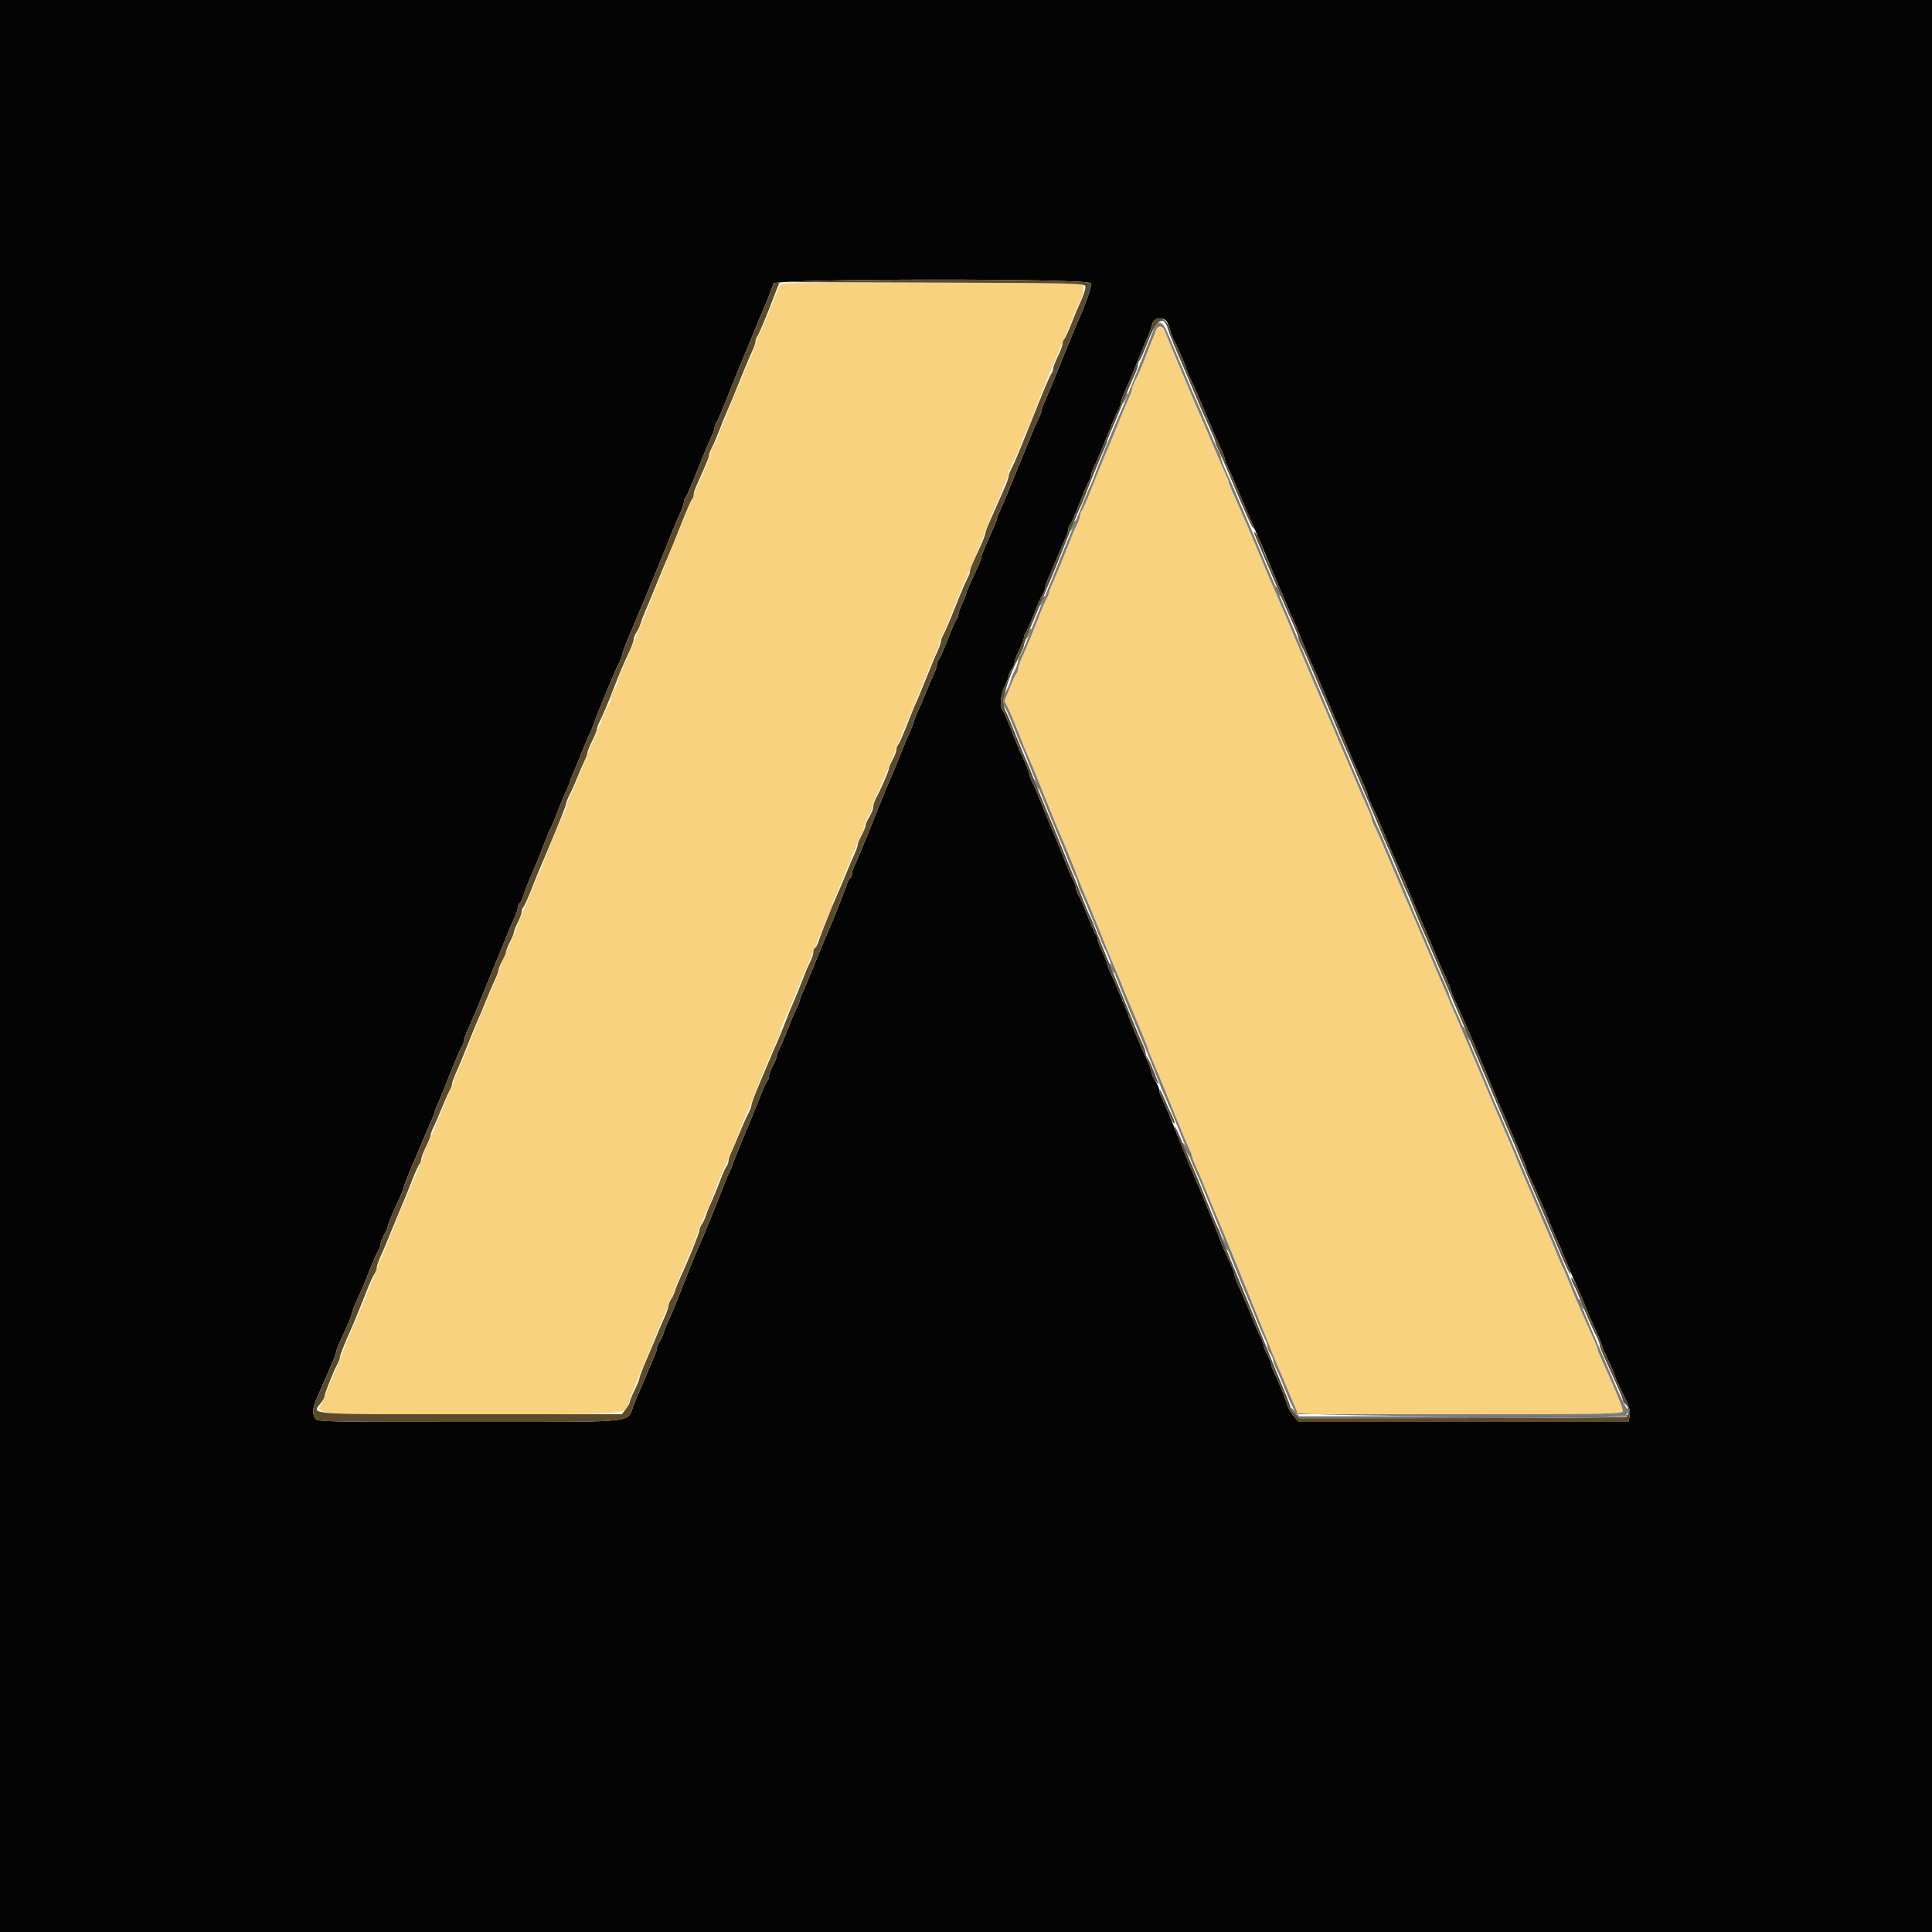 <svg id="svg" version="1.1" xmlns="http://www.w3.org/2000/svg" xmlns:xlink="http://www.w3.org/1999/xlink" width="400" height="400" viewBox="0, 0, 400,400"><g id="svgg"><path id="path0" d="M161.796 58.710 C 161.574 58.870,160.976 60.080,160.466 61.400 C 158.765 65.806,157.935 67.788,157.164 69.279 C 156.744 70.093,156.400 70.981,156.400 71.253 C 156.400 71.525,156.069 72.479,155.664 73.374 C 155.260 74.268,154.555 75.900,154.098 77.000 C 153.641 78.100,152.552 80.710,151.678 82.800 C 150.804 84.890,149.601 87.860,149.004 89.400 C 148.407 90.940,147.757 92.371,147.559 92.580 C 147.362 92.789,147.200 93.216,147.200 93.530 C 147.200 94.049,145.974 97.172,144.581 100.200 C 144.107 101.230,139.973 111.305,137.563 117.300 C 137.144 118.345,136.456 120.055,136.037 121.100 C 132.637 129.560,129.451 137.274,128.792 138.644 C 128.356 139.548,128.000 140.494,128.000 140.745 C 128.000 140.997,127.640 141.875,127.200 142.696 C 126.760 143.516,126.400 144.470,126.400 144.814 C 126.400 145.158,126.238 145.611,126.041 145.820 C 125.843 146.029,125.193 147.460,124.595 149.000 C 123.998 150.540,123.191 152.520,122.802 153.400 C 122.414 154.280,121.735 155.900,121.295 157.000 C 119.537 161.387,118.670 163.473,117.952 165.044 C 117.538 165.948,117.200 166.910,117.200 167.182 C 117.200 167.454,116.932 168.154,116.604 168.738 C 116.010 169.797,113.618 175.567,112.517 178.597 C 112.198 179.475,111.808 180.375,111.650 180.597 C 111.493 180.819,110.958 182.080,110.462 183.400 C 109.967 184.720,109.236 186.520,108.839 187.400 C 108.442 188.280,107.708 190.080,107.207 191.400 C 106.295 193.803,105.651 195.338,104.054 198.911 C 103.584 199.962,103.200 201.022,103.200 201.267 C 103.200 201.512,102.856 202.452,102.434 203.356 C 101.298 205.797,98.734 211.967,96.600 217.400 C 95.563 220.040,94.554 222.371,94.357 222.580 C 94.161 222.789,93.999 223.239,93.998 223.580 C 93.996 223.921,93.722 224.724,93.387 225.365 C 93.053 226.006,91.957 228.616,90.951 231.165 C 89.944 233.714,88.779 236.481,88.361 237.312 C 87.942 238.144,87.600 239.017,87.600 239.252 C 87.600 239.487,87.346 240.246,87.035 240.940 C 86.724 241.633,85.986 243.370,85.394 244.800 C 84.803 246.230,83.997 248.120,83.604 249.000 C 83.210 249.880,82.037 252.760,80.996 255.400 C 79.956 258.040,78.995 260.380,78.861 260.600 C 78.728 260.820,78.323 261.810,77.962 262.800 C 77.164 264.991,73.410 274.138,72.627 275.800 C 72.317 276.460,71.588 278.260,71.008 279.800 C 70.428 281.340,69.712 283.140,69.418 283.800 C 69.123 284.460,68.485 285.990,68.000 287.200 C 67.515 288.410,66.846 289.970,66.514 290.666 C 65.455 292.888,64.178 292.800,97.424 292.800 C 132.155 292.800,129.419 293.039,130.341 289.926 C 130.557 289.197,131.578 286.620,132.609 284.200 C 134.523 279.713,135.672 276.898,136.609 274.400 C 136.898 273.630,137.418 272.460,137.765 271.800 C 138.112 271.140,138.396 270.296,138.398 269.924 C 138.399 269.552,138.567 269.144,138.771 269.018 C 138.975 268.892,139.348 268.116,139.601 267.294 C 139.854 266.472,140.309 265.260,140.613 264.600 C 141.958 261.680,144.400 255.765,144.400 255.426 C 144.400 255.220,144.730 254.321,145.133 253.426 C 146.616 250.133,147.133 248.902,148.173 246.181 C 148.757 244.652,149.484 242.860,149.788 242.200 C 150.614 240.402,152.207 236.546,153.412 233.428 C 154.001 231.904,154.643 230.374,154.838 230.028 C 155.034 229.683,155.445 228.680,155.751 227.800 C 156.619 225.309,160.351 216.321,161.009 215.138 C 161.334 214.554,161.600 213.846,161.600 213.565 C 161.600 213.283,161.931 212.321,162.336 211.426 C 163.040 209.870,163.364 209.098,165.791 203.200 C 166.379 201.770,167.099 200.060,167.389 199.400 C 167.680 198.740,168.278 197.300,168.719 196.200 C 170.648 191.389,171.667 188.953,172.020 188.305 C 172.229 187.923,172.401 187.383,172.402 187.105 C 172.404 186.827,172.687 186.060,173.032 185.400 C 173.376 184.740,174.653 181.680,175.868 178.600 C 177.083 175.520,178.240 172.829,178.438 172.620 C 178.637 172.411,178.806 171.961,178.813 171.620 C 178.819 171.279,179.268 170.100,179.809 169.000 C 180.350 167.900,180.794 166.790,180.796 166.532 C 180.798 166.275,181.057 165.555,181.371 164.932 C 181.686 164.310,182.421 162.630,183.006 161.200 C 183.591 159.770,184.324 158.033,184.635 157.340 C 184.946 156.646,185.200 155.961,185.200 155.818 C 185.200 155.674,185.540 154.801,185.955 153.878 C 186.370 152.955,187.104 151.210,187.585 150.000 C 188.067 148.790,188.710 147.260,189.016 146.600 C 189.321 145.940,190.390 143.330,191.392 140.800 C 192.394 138.270,193.480 135.722,193.807 135.138 C 194.133 134.554,194.400 133.827,194.400 133.523 C 194.400 133.218,194.720 132.341,195.112 131.572 C 195.504 130.804,196.157 129.281,196.563 128.188 C 197.358 126.048,199.306 121.350,200.206 119.400 C 200.511 118.740,201.330 116.760,202.026 115.000 C 202.722 113.240,203.650 110.900,204.088 109.800 C 204.526 108.700,205.120 107.170,205.409 106.400 C 205.698 105.630,206.218 104.460,206.565 103.800 C 206.912 103.140,207.196 102.413,207.198 102.185 C 207.199 101.956,207.560 101.063,208.000 100.200 C 208.440 99.337,208.800 98.382,208.800 98.077 C 208.800 97.773,209.056 97.046,209.369 96.462 C 210.317 94.692,211.600 91.771,211.602 91.374 C 211.604 91.168,211.888 90.460,212.235 89.800 C 212.582 89.140,213.097 87.970,213.382 87.200 C 214.414 84.401,218.054 75.359,218.776 73.800 C 219.184 72.920,219.878 71.300,220.319 70.200 C 222.096 65.768,223.292 62.939,223.871 61.794 C 224.206 61.131,224.417 60.141,224.340 59.594 L 224.200 58.600 193.200 58.510 C 176.150 58.461,162.018 58.551,161.796 58.710 M239.358 68.300 C 239.239 68.685,238.905 69.548,238.616 70.219 C 238.327 70.889,237.615 72.689,237.033 74.219 C 236.452 75.748,235.621 77.666,235.188 78.479 C 234.755 79.293,234.400 80.173,234.400 80.435 C 234.400 80.698,234.062 81.652,233.648 82.556 C 233.234 83.460,232.535 85.100,232.095 86.200 C 230.488 90.211,229.489 92.634,228.796 94.200 C 228.407 95.080,227.239 97.960,226.201 100.600 C 225.163 103.240,224.154 105.571,223.957 105.780 C 223.761 105.989,223.599 106.439,223.598 106.780 C 223.596 107.121,223.312 107.940,222.965 108.600 C 222.618 109.260,222.103 110.430,221.819 111.200 C 221.090 113.176,218.479 119.557,217.783 121.060 C 217.462 121.754,217.199 122.474,217.198 122.660 C 217.196 122.847,216.912 123.540,216.565 124.200 C 216.218 124.860,215.703 126.030,215.419 126.800 C 214.557 129.139,212.360 134.501,211.557 136.226 C 211.141 137.121,210.800 138.120,210.800 138.446 C 210.800 138.773,210.638 139.211,210.441 139.420 C 210.243 139.629,209.607 140.998,209.028 142.463 L 207.975 145.126 208.741 146.663 C 209.162 147.508,210.169 149.910,210.977 152.000 C 211.785 154.090,212.701 156.340,213.011 157.000 C 213.529 158.102,215.310 162.431,217.288 167.400 C 218.685 170.908,219.044 171.777,219.520 172.800 C 220.085 174.012,222.702 180.457,223.419 182.400 C 223.702 183.170,224.329 184.700,224.812 185.800 C 225.294 186.900,226.663 190.230,227.852 193.200 C 229.042 196.170,230.179 198.960,230.380 199.400 C 230.742 200.196,232.221 203.772,233.606 207.200 C 234.006 208.190,235.068 210.731,235.966 212.848 C 236.865 214.964,237.600 216.827,237.600 216.987 C 237.600 217.148,237.860 217.846,238.178 218.540 C 238.842 219.987,242.301 228.372,244.061 232.800 C 244.717 234.450,245.602 236.540,246.027 237.444 C 246.452 238.348,246.800 239.236,246.800 239.418 C 246.800 239.599,247.131 240.479,247.536 241.374 C 248.298 243.058,249.391 245.680,250.841 249.300 C 251.304 250.455,251.928 251.940,252.229 252.600 C 252.686 253.605,258.314 267.412,260.788 273.600 C 263.473 280.313,264.464 282.746,264.944 283.800 C 265.245 284.460,265.894 285.990,266.388 287.200 C 266.881 288.410,267.624 290.165,268.037 291.100 L 268.790 292.800 302.395 292.800 C 332.777 292.800,336.000 292.739,336.000 292.167 C 336.000 291.494,334.350 287.475,331.643 281.556 C 331.179 280.542,330.800 279.572,330.800 279.400 C 330.800 279.228,330.421 278.258,329.957 277.244 C 329.493 276.230,328.879 274.860,328.592 274.200 C 328.304 273.540,327.627 272.010,327.087 270.800 C 326.546 269.590,325.612 267.353,325.011 265.828 C 324.409 264.304,323.760 262.774,323.569 262.428 C 323.377 262.083,322.756 260.630,322.190 259.200 C 321.623 257.770,320.905 256.060,320.594 255.400 C 320.284 254.740,319.202 252.220,318.191 249.800 C 317.180 247.380,316.109 244.860,315.810 244.200 C 315.512 243.540,314.790 241.830,314.206 240.400 C 312.808 236.977,312.615 236.521,311.669 234.400 C 311.228 233.410,310.032 230.620,309.011 228.200 C 305.171 219.094,304.391 217.253,301.975 211.600 C 299.056 204.772,295.373 196.126,293.114 190.800 C 292.227 188.710,291.258 186.460,290.961 185.800 C 290.663 185.140,289.588 182.620,288.572 180.200 C 286.080 174.268,285.267 172.407,284.580 171.068 C 284.261 170.445,284.000 169.744,284.000 169.511 C 284.000 169.278,283.650 168.348,283.222 167.444 C 282.794 166.540,281.613 163.820,280.598 161.400 C 279.584 158.980,278.506 156.460,278.204 155.800 C 277.902 155.140,276.909 152.800,275.997 150.600 C 275.085 148.400,274.087 146.060,273.780 145.400 C 273.472 144.740,272.393 142.220,271.382 139.800 C 270.371 137.380,269.301 134.860,269.005 134.200 C 268.709 133.540,267.988 131.830,267.403 130.400 C 266.818 128.970,266.083 127.215,265.770 126.500 C 265.456 125.785,264.944 124.615,264.631 123.900 C 263.714 121.806,260.396 113.974,259.504 111.800 C 259.053 110.700,258.324 108.990,257.884 108.000 C 257.444 107.010,256.858 105.660,256.581 105.000 C 256.304 104.340,255.700 102.978,255.239 101.974 C 254.777 100.969,254.400 99.999,254.400 99.818 C 254.400 99.636,254.050 98.748,253.622 97.844 C 253.194 96.940,252.013 94.220,250.998 91.800 C 249.984 89.380,248.901 86.860,248.594 86.200 C 248.286 85.540,247.320 83.290,246.448 81.200 C 245.576 79.110,244.065 75.510,243.089 73.200 C 242.114 70.890,241.205 68.685,241.070 68.300 C 240.936 67.915,240.544 67.600,240.200 67.600 C 239.856 67.600,239.477 67.915,239.358 68.300 " stroke="none" fill="#f9d280" fill-rule="evenodd"></path><path id="path1" d="M0.000 200.000 L 0.000 400.000 200.000 400.000 L 400.000 400.000 400.000 200.000 L 400.000 0.000 200.000 0.000 L 0.000 0.000 0.000 200.000 M225.873 58.645 C 226.093 59.218,224.868 62.709,222.801 67.400 C 222.135 68.910,221.406 70.687,219.639 75.100 C 218.451 78.069,216.786 82.076,216.165 83.460 C 215.854 84.154,215.600 84.904,215.600 85.128 C 215.600 85.352,215.335 86.045,215.012 86.668 C 214.688 87.290,213.990 88.880,213.461 90.200 C 212.931 91.520,211.829 94.220,211.011 96.200 C 210.193 98.180,209.160 100.700,208.714 101.800 C 208.269 102.900,207.566 104.540,207.152 105.444 C 206.738 106.348,206.400 107.221,206.400 107.383 C 206.400 107.546,206.147 108.246,205.839 108.940 C 203.672 113.805,203.200 114.944,203.200 115.305 C 203.200 115.529,202.840 116.497,202.400 117.456 C 201.960 118.415,201.240 119.985,200.800 120.944 C 200.360 121.903,199.994 122.848,199.986 123.044 C 199.979 123.240,199.625 124.120,199.200 125.000 C 198.775 125.880,198.421 126.879,198.414 127.220 C 198.406 127.561,198.235 128.011,198.034 128.220 C 197.833 128.429,197.008 130.310,196.200 132.400 C 195.392 134.490,194.567 136.371,194.366 136.580 C 194.165 136.789,194.000 137.219,194.000 137.536 C 194.000 137.853,193.662 138.852,193.248 139.756 C 192.834 140.660,192.093 142.390,191.600 143.600 C 191.107 144.810,190.366 146.540,189.952 147.444 C 189.538 148.348,189.200 149.236,189.200 149.418 C 189.200 149.599,188.858 150.479,188.441 151.374 C 188.023 152.268,187.225 154.170,186.666 155.600 C 185.748 157.946,184.961 159.834,183.414 163.400 C 183.127 164.060,181.704 167.590,180.251 171.245 C 178.798 174.900,177.338 178.410,177.007 179.045 C 176.676 179.680,176.404 180.504,176.402 180.876 C 176.401 181.248,176.227 181.660,176.015 181.791 C 175.803 181.922,175.457 182.607,175.246 183.314 C 174.915 184.424,172.279 191.016,171.214 193.400 C 170.841 194.235,169.299 197.971,167.913 201.400 C 167.468 202.500,166.766 204.140,166.352 205.044 C 165.938 205.948,165.600 206.848,165.601 207.044 C 165.602 207.240,165.248 208.120,164.815 209.000 C 164.381 209.880,163.582 211.773,163.038 213.207 C 162.494 214.641,161.769 216.351,161.427 217.007 C 161.085 217.663,160.804 218.426,160.802 218.701 C 160.801 218.977,160.440 219.875,160.000 220.696 C 159.560 221.516,159.200 222.470,159.200 222.814 C 159.200 223.158,159.035 223.611,158.834 223.820 C 158.633 224.029,157.834 225.820,157.059 227.800 C 156.284 229.780,154.814 233.380,153.793 235.800 C 152.772 238.220,151.793 240.662,151.617 241.227 C 151.441 241.792,151.097 242.602,150.852 243.027 C 150.606 243.452,150.155 244.520,149.849 245.400 C 149.169 247.351,145.413 256.540,144.616 258.200 C 144.300 258.860,143.514 260.750,142.872 262.400 C 140.320 268.949,139.136 271.870,138.415 273.400 C 138.000 274.280,137.533 275.450,137.377 276.000 C 137.220 276.550,136.846 277.355,136.546 277.789 C 136.246 278.223,136.000 278.833,136.000 279.145 C 136.000 279.457,135.662 280.452,135.248 281.356 C 134.834 282.260,134.094 283.990,133.602 285.200 C 133.111 286.410,132.545 287.719,132.345 288.109 C 132.146 288.499,131.619 289.788,131.176 290.973 C 129.787 294.685,132.625 294.400,97.028 294.400 C 66.393 294.400,65.618 294.381,65.214 293.626 C 64.583 292.446,64.706 291.510,65.832 288.948 C 66.399 287.657,67.015 286.240,67.200 285.800 C 67.385 285.360,68.001 283.943,68.568 282.652 C 69.136 281.360,69.600 280.120,69.600 279.895 C 69.600 279.671,69.960 278.703,70.400 277.744 C 70.840 276.785,71.560 275.215,72.000 274.256 C 72.440 273.297,72.800 272.312,72.800 272.067 C 72.800 271.679,73.852 269.124,74.824 267.150 C 75.001 266.792,75.731 264.992,76.447 263.150 C 77.163 261.307,77.986 259.445,78.275 259.011 C 78.564 258.577,78.800 257.944,78.800 257.605 C 78.800 257.266,79.160 256.316,79.600 255.496 C 80.040 254.675,80.400 253.811,80.400 253.577 C 80.400 253.342,80.868 252.127,81.439 250.875 C 83.285 246.834,83.600 246.085,83.600 245.740 C 83.600 245.554,84.330 243.691,85.223 241.601 C 86.116 239.510,87.217 236.900,87.671 235.800 C 88.125 234.700,88.834 233.060,89.248 232.156 C 89.662 231.252,90.000 230.387,90.000 230.234 C 90.000 230.081,90.337 229.201,90.750 228.278 C 91.162 227.355,92.351 224.440,93.392 221.800 C 94.434 219.160,95.446 216.829,95.643 216.620 C 95.839 216.411,96.000 215.981,96.000 215.664 C 96.000 215.347,96.338 214.348,96.752 213.444 C 97.598 211.596,98.435 209.600,100.800 203.800 C 101.697 201.600,102.784 198.945,103.215 197.900 C 103.647 196.855,104.382 195.055,104.848 193.900 C 105.314 192.745,106.034 191.060,106.448 190.156 C 106.862 189.252,107.200 188.228,107.200 187.880 C 107.200 187.532,107.367 187.144,107.571 187.018 C 107.775 186.892,108.156 186.116,108.418 185.294 C 108.680 184.472,109.167 183.170,109.500 182.400 C 111.165 178.553,111.566 177.575,112.616 174.800 C 113.240 173.150,113.877 171.620,114.030 171.400 C 114.184 171.180,114.791 169.740,115.380 168.200 C 115.968 166.660,116.799 164.660,117.225 163.756 C 117.651 162.852,118.000 161.987,118.000 161.834 C 118.000 161.681,118.337 160.801,118.748 159.878 C 119.160 158.955,119.988 156.953,120.590 155.428 C 121.191 153.904,121.843 152.374,122.038 152.028 C 122.234 151.683,122.645 150.680,122.951 149.800 C 123.819 147.309,127.551 138.321,128.209 137.138 C 128.534 136.554,128.800 135.856,128.800 135.586 C 128.800 135.316,129.535 133.364,130.434 131.248 C 131.332 129.131,132.441 126.500,132.898 125.400 C 133.355 124.300,134.031 122.680,134.400 121.800 C 135.497 119.185,136.750 116.125,137.553 114.100 C 139.043 110.341,140.109 107.771,140.848 106.156 C 141.262 105.252,141.600 104.253,141.600 103.936 C 141.600 103.619,141.761 103.189,141.957 102.980 C 142.154 102.771,143.166 100.440,144.208 97.800 C 145.249 95.160,146.528 92.083,147.050 90.961 C 147.573 89.840,148.000 88.661,148.000 88.341 C 148.000 88.022,148.161 87.589,148.357 87.380 C 148.554 87.171,149.565 84.840,150.604 82.200 C 151.644 79.560,152.727 76.860,153.012 76.200 C 153.700 74.606,155.484 70.287,156.481 67.800 C 156.922 66.700,157.523 65.260,157.817 64.600 C 158.453 63.174,159.831 59.688,160.149 58.700 C 160.484 57.661,225.474 57.607,225.873 58.645 M241.519 66.502 C 241.748 66.778,242.065 67.543,242.222 68.202 C 242.380 68.861,242.742 69.850,243.027 70.400 C 243.965 72.208,245.600 75.944,245.599 76.275 C 245.598 76.454,245.984 77.410,246.457 78.400 C 247.432 80.444,247.644 80.933,250.189 87.000 C 251.204 89.420,252.386 92.140,252.817 93.044 C 253.248 93.948,253.600 94.878,253.600 95.111 C 253.600 95.344,253.861 96.045,254.180 96.668 C 254.500 97.290,255.103 98.610,255.522 99.600 C 258.521 106.695,259.765 109.607,260.394 111.000 C 260.792 111.880,261.520 113.590,262.013 114.800 C 262.506 116.010,263.150 117.540,263.445 118.200 C 263.739 118.860,264.803 121.380,265.808 123.800 C 266.814 126.220,267.789 128.483,267.977 128.828 C 268.164 129.174,268.806 130.704,269.404 132.228 C 270.430 134.846,271.118 136.454,272.810 140.200 C 273.207 141.080,274.011 142.970,274.597 144.400 C 275.182 145.830,275.917 147.585,276.230 148.300 C 276.544 149.015,277.056 150.185,277.370 150.900 C 277.683 151.615,278.418 153.370,279.003 154.800 C 280.099 157.478,280.423 158.217,282.174 162.039 C 282.738 163.270,283.200 164.470,283.200 164.706 C 283.200 164.942,283.461 165.645,283.780 166.268 C 284.509 167.688,285.632 170.246,287.000 173.600 C 287.583 175.030,288.424 177.010,288.869 178.000 C 290.261 181.102,290.702 182.125,291.797 184.800 C 292.803 187.257,293.209 188.209,294.574 191.300 C 294.890 192.015,295.710 193.950,296.398 195.600 C 297.990 199.423,298.126 199.739,299.368 202.475 C 299.935 203.727,300.400 204.885,300.400 205.049 C 300.400 205.213,300.777 206.169,301.239 207.174 C 301.700 208.178,302.354 209.630,302.693 210.400 C 303.031 211.170,303.629 212.520,304.020 213.400 C 304.412 214.280,305.211 216.170,305.797 217.600 C 306.382 219.030,307.099 220.740,307.389 221.400 C 307.680 222.060,308.315 223.590,308.800 224.800 C 309.629 226.866,310.215 228.231,311.715 231.600 C 312.058 232.370,312.821 234.170,313.410 235.600 C 313.999 237.030,314.823 238.940,315.240 239.844 C 315.658 240.748,316.000 241.648,315.999 241.844 C 315.998 242.040,316.391 243.010,316.871 244.000 C 317.351 244.990,317.970 246.340,318.247 247.000 C 318.524 247.660,319.108 249.010,319.545 250.000 C 319.982 250.990,320.807 252.970,321.380 254.400 C 321.952 255.830,322.577 257.283,322.769 257.628 C 322.960 257.974,323.608 259.504,324.207 261.028 C 324.807 262.553,325.883 265.060,326.598 266.600 C 327.313 268.140,328.032 269.832,328.195 270.361 C 328.359 270.889,329.192 272.842,330.046 274.701 C 330.901 276.559,331.600 278.235,331.600 278.425 C 331.600 278.614,332.230 280.097,333.000 281.719 C 333.770 283.341,334.401 284.833,334.402 285.034 C 334.403 285.235,335.133 286.840,336.025 288.600 C 337.306 291.126,337.596 292.074,337.406 293.100 L 337.164 294.400 303.017 294.400 L 268.871 294.400 267.863 293.202 C 267.309 292.543,266.737 291.598,266.591 291.102 C 266.165 289.646,264.501 285.485,263.827 284.193 C 263.485 283.537,263.204 282.774,263.202 282.499 C 263.201 282.223,262.840 281.325,262.400 280.504 C 261.960 279.684,261.600 278.767,261.600 278.468 C 261.600 278.168,261.336 277.446,261.013 276.862 C 260.689 276.278,259.960 274.630,259.392 273.200 C 258.824 271.770,258.120 270.060,257.827 269.400 C 257.534 268.740,256.913 267.340,256.447 266.289 C 255.981 265.238,255.600 264.178,255.600 263.933 C 255.600 263.688,255.221 262.658,254.757 261.644 C 253.013 257.831,252.813 257.361,252.259 255.800 C 251.546 253.789,247.786 244.605,247.019 243.000 C 246.703 242.340,245.701 239.910,244.792 237.600 C 242.328 231.344,241.242 228.727,240.588 227.468 C 240.265 226.845,239.999 226.035,239.997 225.668 C 239.996 225.300,239.637 224.460,239.200 223.800 C 238.763 223.140,238.404 222.350,238.403 222.044 C 238.401 221.738,238.056 220.748,237.634 219.844 C 236.344 217.073,233.600 210.522,233.600 210.213 C 233.600 210.052,233.346 209.354,233.035 208.660 C 232.724 207.967,231.991 206.230,231.406 204.800 C 230.821 203.370,230.086 201.690,229.771 201.068 C 229.457 200.445,229.194 199.725,229.187 199.468 C 229.181 199.210,228.732 198.100,228.191 197.000 C 227.650 195.900,227.206 194.721,227.204 194.380 C 227.202 194.039,227.037 193.589,226.837 193.380 C 226.638 193.171,225.884 191.470,225.163 189.600 C 224.441 187.730,223.614 185.845,223.325 185.411 C 223.036 184.977,222.799 184.347,222.798 184.011 C 222.796 183.675,222.515 182.863,222.173 182.207 C 221.831 181.551,221.097 179.841,220.541 178.407 C 219.986 176.973,218.847 174.180,218.010 172.200 C 217.173 170.220,216.030 167.427,215.469 165.993 C 214.908 164.559,214.169 162.849,213.827 162.193 C 213.485 161.537,213.204 160.780,213.202 160.511 C 213.200 160.082,212.149 157.515,211.163 155.529 C 210.979 155.160,210.177 153.180,209.380 151.129 C 208.584 149.078,207.767 147.229,207.566 147.020 C 206.930 146.360,207.169 143.655,208.000 142.104 C 208.440 141.284,208.806 140.339,208.813 140.006 C 208.820 139.673,209.090 139.051,209.413 138.624 C 209.736 138.196,210.006 137.566,210.013 137.224 C 210.019 136.881,210.468 135.700,211.009 134.600 C 211.550 133.500,211.994 132.321,211.996 131.980 C 211.998 131.639,212.163 131.189,212.363 130.980 C 212.562 130.771,213.316 129.070,214.037 127.200 C 214.759 125.330,215.586 123.445,215.875 123.011 C 216.164 122.577,216.400 121.967,216.400 121.655 C 216.400 121.343,216.738 120.348,217.152 119.444 C 217.566 118.540,218.307 116.810,218.800 115.600 C 219.293 114.390,220.034 112.660,220.448 111.756 C 220.862 110.852,221.200 109.853,221.200 109.536 C 221.200 109.219,221.365 108.789,221.566 108.580 C 221.767 108.371,222.562 106.580,223.334 104.600 C 224.105 102.620,225.019 100.460,225.365 99.800 C 225.712 99.140,225.996 98.358,225.998 98.062 C 225.999 97.766,226.267 97.046,226.593 96.462 C 226.920 95.878,228.003 93.330,229.000 90.800 C 229.997 88.270,231.080 85.722,231.407 85.138 C 231.733 84.554,232.000 83.862,232.000 83.599 C 232.000 83.336,232.254 82.554,232.565 81.860 C 233.151 80.554,234.686 76.866,236.087 73.400 C 236.532 72.300,237.213 70.680,237.601 69.800 C 237.989 68.920,238.421 67.705,238.561 67.100 C 238.841 65.890,240.699 65.514,241.519 66.502 " stroke="none" fill="#040404" fill-rule="evenodd"></path><path id="path2" d="M160.149 58.700 C 159.831 59.688,158.453 63.174,157.817 64.600 C 157.523 65.260,156.922 66.700,156.481 67.800 C 155.484 70.287,153.700 74.606,153.012 76.200 C 152.727 76.860,151.644 79.560,150.604 82.200 C 149.565 84.840,148.554 87.171,148.357 87.380 C 148.161 87.589,148.000 88.022,148.000 88.341 C 148.000 88.661,147.573 89.840,147.050 90.961 C 146.528 92.083,145.249 95.160,144.208 97.800 C 143.166 100.440,142.154 102.771,141.957 102.980 C 141.761 103.189,141.600 103.619,141.600 103.936 C 141.600 104.253,141.262 105.252,140.848 106.156 C 140.109 107.771,139.043 110.341,137.553 114.100 C 136.750 116.125,135.497 119.185,134.400 121.800 C 134.031 122.680,133.355 124.300,132.898 125.400 C 132.441 126.500,131.332 129.131,130.434 131.248 C 129.535 133.364,128.800 135.316,128.800 135.586 C 128.800 135.856,128.534 136.554,128.209 137.138 C 127.551 138.321,123.819 147.309,122.951 149.800 C 122.645 150.680,122.234 151.683,122.038 152.028 C 121.843 152.374,121.191 153.904,120.590 155.428 C 119.988 156.953,119.160 158.955,118.748 159.878 C 118.337 160.801,118.000 161.681,118.000 161.834 C 118.000 161.987,117.651 162.852,117.225 163.756 C 116.799 164.660,115.968 166.660,115.380 168.200 C 114.791 169.740,114.184 171.180,114.030 171.400 C 113.877 171.620,113.240 173.150,112.616 174.800 C 111.566 177.575,111.165 178.553,109.500 182.400 C 109.167 183.170,108.680 184.472,108.418 185.294 C 108.156 186.116,107.775 186.892,107.571 187.018 C 107.367 187.144,107.200 187.532,107.200 187.880 C 107.200 188.228,106.862 189.252,106.448 190.156 C 106.034 191.060,105.314 192.745,104.848 193.900 C 104.382 195.055,103.647 196.855,103.215 197.900 C 102.784 198.945,101.697 201.600,100.800 203.800 C 98.435 209.600,97.598 211.596,96.752 213.444 C 96.338 214.348,96.000 215.347,96.000 215.664 C 96.000 215.981,95.839 216.411,95.643 216.620 C 95.446 216.829,94.434 219.160,93.392 221.800 C 92.351 224.440,91.162 227.355,90.750 228.278 C 90.337 229.201,90.000 230.081,90.000 230.234 C 90.000 230.387,89.662 231.252,89.248 232.156 C 88.834 233.060,88.125 234.700,87.671 235.800 C 87.217 236.900,86.116 239.510,85.223 241.601 C 84.330 243.691,83.600 245.554,83.600 245.740 C 83.600 246.085,83.285 246.834,81.439 250.875 C 80.868 252.127,80.400 253.342,80.400 253.577 C 80.400 253.811,80.040 254.675,79.600 255.496 C 79.160 256.316,78.800 257.266,78.800 257.605 C 78.800 257.944,78.564 258.577,78.275 259.011 C 77.986 259.445,77.163 261.307,76.447 263.150 C 75.731 264.992,75.001 266.792,74.824 267.150 C 73.852 269.124,72.800 271.679,72.800 272.067 C 72.800 272.312,72.440 273.297,72.000 274.256 C 71.560 275.215,70.840 276.785,70.400 277.744 C 69.960 278.703,69.600 279.671,69.600 279.895 C 69.600 280.120,69.136 281.360,68.568 282.652 C 68.001 283.943,67.385 285.360,67.200 285.800 C 67.015 286.240,66.399 287.657,65.832 288.948 C 64.706 291.510,64.583 292.446,65.214 293.626 C 65.618 294.381,66.393 294.400,97.028 294.400 C 132.625 294.400,129.787 294.685,131.176 290.973 C 131.619 289.788,132.146 288.499,132.345 288.109 C 132.545 287.719,133.111 286.410,133.602 285.200 C 134.094 283.990,134.834 282.260,135.248 281.356 C 135.662 280.452,136.000 279.457,136.000 279.145 C 136.000 278.833,136.246 278.223,136.546 277.789 C 136.846 277.355,137.220 276.550,137.377 276.000 C 137.533 275.450,138.000 274.280,138.415 273.400 C 139.136 271.870,140.320 268.949,142.872 262.400 C 143.514 260.750,144.300 258.860,144.616 258.200 C 145.413 256.540,149.169 247.351,149.849 245.400 C 150.155 244.520,150.606 243.452,150.852 243.027 C 151.097 242.602,151.441 241.792,151.617 241.227 C 151.793 240.662,152.772 238.220,153.793 235.800 C 154.814 233.380,156.284 229.780,157.059 227.800 C 157.834 225.820,158.633 224.029,158.834 223.820 C 159.035 223.611,159.200 223.158,159.200 222.814 C 159.200 222.470,159.560 221.516,160.000 220.696 C 160.440 219.875,160.801 218.977,160.802 218.701 C 160.804 218.426,161.085 217.663,161.427 217.007 C 161.769 216.351,162.494 214.641,163.038 213.207 C 163.582 211.773,164.381 209.880,164.815 209.000 C 165.248 208.120,165.602 207.240,165.601 207.044 C 165.600 206.848,165.938 205.948,166.352 205.044 C 166.766 204.140,167.468 202.500,167.913 201.400 C 169.299 197.971,170.841 194.235,171.214 193.400 C 172.279 191.016,174.915 184.424,175.246 183.314 C 175.457 182.607,175.803 181.922,176.015 181.791 C 176.227 181.660,176.401 181.248,176.402 180.876 C 176.404 180.504,176.676 179.680,177.007 179.045 C 177.338 178.410,178.798 174.900,180.251 171.245 C 181.704 167.590,183.127 164.060,183.414 163.400 C 184.961 159.834,185.748 157.946,186.666 155.600 C 187.225 154.170,188.023 152.268,188.441 151.374 C 188.858 150.479,189.200 149.599,189.200 149.418 C 189.200 149.236,189.538 148.348,189.952 147.444 C 190.366 146.540,191.107 144.810,191.600 143.600 C 192.093 142.390,192.834 140.660,193.248 139.756 C 193.662 138.852,194.000 137.853,194.000 137.536 C 194.000 137.219,194.165 136.789,194.366 136.580 C 194.567 136.371,195.392 134.490,196.200 132.400 C 197.008 130.310,197.833 128.429,198.034 128.220 C 198.235 128.011,198.406 127.561,198.414 127.220 C 198.421 126.879,198.775 125.880,199.200 125.000 C 199.625 124.120,199.979 123.240,199.986 123.044 C 199.994 122.848,200.360 121.903,200.800 120.944 C 201.240 119.985,201.960 118.415,202.400 117.456 C 202.840 116.497,203.200 115.529,203.200 115.305 C 203.200 114.944,203.672 113.805,205.839 108.940 C 206.147 108.246,206.400 107.546,206.400 107.383 C 206.400 107.221,206.738 106.348,207.152 105.444 C 207.566 104.540,208.269 102.900,208.714 101.800 C 209.160 100.700,210.193 98.180,211.011 96.200 C 211.829 94.220,212.931 91.520,213.461 90.200 C 213.990 88.880,214.688 87.290,215.012 86.668 C 215.335 86.045,215.600 85.352,215.600 85.128 C 215.600 84.904,215.854 84.154,216.165 83.460 C 216.786 82.076,218.451 78.069,219.639 75.100 C 221.406 70.687,222.135 68.910,222.801 67.400 C 224.868 62.709,226.093 59.218,225.873 58.645 C 225.474 57.607,160.484 57.661,160.149 58.700 M224.724 59.300 C 224.798 59.684,224.419 60.944,223.881 62.100 C 223.344 63.255,222.412 65.460,221.811 67.000 C 221.210 68.540,220.557 69.971,220.359 70.180 C 220.162 70.389,219.998 70.839,219.996 71.180 C 219.994 71.521,219.550 72.700,219.009 73.800 C 218.468 74.900,218.019 76.079,218.013 76.420 C 218.006 76.761,217.838 77.211,217.640 77.420 C 217.442 77.629,216.203 80.500,214.887 83.800 C 211.152 93.169,210.091 95.734,209.424 97.012 C 209.084 97.666,208.804 98.420,208.802 98.689 C 208.801 98.958,208.419 100.038,207.952 101.089 C 207.486 102.140,206.788 103.720,206.400 104.600 C 206.012 105.480,205.314 107.060,204.848 108.111 C 204.381 109.162,204.000 110.208,204.000 110.435 C 204.000 110.663,203.532 111.873,202.961 113.125 C 201.048 117.313,200.800 117.918,200.800 118.399 C 200.800 118.662,200.533 119.354,200.207 119.938 C 199.880 120.522,198.797 123.070,197.800 125.600 C 196.803 128.130,195.720 130.678,195.393 131.262 C 195.067 131.846,194.800 132.546,194.800 132.818 C 194.800 133.090,194.462 134.052,194.048 134.956 C 193.346 136.489,192.972 137.392,190.754 142.900 C 190.289 144.055,189.756 145.302,189.569 145.671 C 189.382 146.040,188.577 148.020,187.780 150.071 C 186.984 152.122,186.167 153.971,185.966 154.180 C 185.765 154.389,185.600 154.842,185.600 155.186 C 185.600 155.530,185.240 156.484,184.800 157.304 C 184.360 158.125,184.000 158.989,184.000 159.223 C 184.000 159.667,182.369 163.416,181.373 165.262 C 181.058 165.846,180.799 166.656,180.799 167.062 C 180.798 167.468,180.438 168.389,179.999 169.110 C 179.559 169.830,179.200 170.643,179.200 170.916 C 179.200 171.189,178.840 172.084,178.400 172.904 C 177.960 173.725,177.600 174.603,177.600 174.855 C 177.600 175.106,177.262 176.052,176.848 176.956 C 176.434 177.860,175.696 179.590,175.207 180.800 C 174.718 182.010,174.074 183.540,173.776 184.200 C 172.608 186.786,169.918 193.468,169.554 194.686 C 169.343 195.393,168.997 196.078,168.785 196.209 C 168.573 196.340,168.400 196.759,168.400 197.139 C 168.400 197.520,168.085 198.454,167.699 199.215 C 167.314 199.977,166.485 201.950,165.858 203.600 C 165.231 205.250,164.563 206.902,164.373 207.271 C 164.184 207.640,163.386 209.588,162.600 211.600 C 161.814 213.612,161.018 215.560,160.831 215.929 C 160.644 216.298,160.121 217.500,159.669 218.600 C 159.216 219.700,158.116 222.310,157.223 224.401 C 156.330 226.491,155.600 228.435,155.600 228.721 C 155.600 229.007,155.256 229.907,154.836 230.721 C 154.415 231.534,153.674 233.190,153.188 234.400 C 152.702 235.610,151.966 237.340,151.552 238.244 C 151.138 239.148,150.800 240.147,150.800 240.464 C 150.800 240.781,150.638 241.211,150.441 241.420 C 150.243 241.629,149.607 243.060,149.027 244.600 C 148.448 246.140,147.633 248.120,147.217 249.000 C 146.801 249.880,146.333 251.050,146.177 251.600 C 146.020 252.150,145.646 252.955,145.346 253.389 C 145.046 253.823,144.800 254.432,144.800 254.741 C 144.800 255.273,142.438 261.105,140.807 264.600 C 140.397 265.480,139.933 266.650,139.777 267.200 C 139.620 267.750,139.246 268.555,138.946 268.989 C 138.646 269.423,138.400 270.033,138.400 270.345 C 138.400 270.657,138.062 271.652,137.648 272.556 C 137.234 273.460,136.533 275.100,136.089 276.200 C 135.645 277.300,134.633 279.700,133.841 281.534 C 133.048 283.367,132.394 285.077,132.387 285.334 C 132.381 285.590,131.932 286.700,131.391 287.800 C 130.850 288.900,130.406 290.001,130.404 290.246 C 130.402 290.491,130.027 291.166,129.571 291.746 L 128.742 292.800 97.358 292.800 C 63.070 292.800,64.516 292.905,66.362 290.558 C 66.823 289.972,67.200 289.306,67.200 289.077 C 67.200 288.567,68.926 284.218,69.773 282.593 C 70.115 281.937,70.396 281.198,70.398 280.951 C 70.400 280.540,71.226 278.452,72.595 275.400 C 73.277 273.878,74.824 270.100,76.034 267.000 C 76.549 265.680,77.202 264.245,77.485 263.811 C 77.768 263.377,78.000 262.767,78.000 262.455 C 78.000 262.143,78.338 261.148,78.752 260.244 C 79.166 259.340,79.868 257.700,80.313 256.600 C 81.398 253.914,83.151 249.676,83.786 248.200 C 84.070 247.540,84.793 245.740,85.392 244.200 C 85.991 242.660,86.643 241.229,86.841 241.020 C 87.038 240.811,87.206 240.361,87.213 240.020 C 87.219 239.679,87.668 238.500,88.209 237.400 C 88.750 236.300,89.194 235.190,89.196 234.932 C 89.198 234.675,89.457 233.955,89.771 233.332 C 90.086 232.710,90.816 231.030,91.394 229.600 C 91.972 228.170,92.705 226.522,93.023 225.938 C 93.340 225.354,93.600 224.654,93.600 224.382 C 93.600 224.110,93.938 223.148,94.352 222.244 C 95.061 220.694,95.640 219.295,97.641 214.300 C 98.104 213.145,98.725 211.660,99.021 211.000 C 99.317 210.340,100.032 208.630,100.610 207.200 C 101.188 205.770,102.007 203.868,102.430 202.974 C 102.854 202.079,103.200 201.134,103.200 200.872 C 103.200 200.611,103.560 199.725,104.000 198.904 C 104.440 198.084,104.800 197.222,104.800 196.991 C 104.800 196.759,105.160 195.863,105.600 195.000 C 106.040 194.137,106.400 193.237,106.400 193.000 C 106.400 192.763,106.760 191.863,107.200 191.000 C 107.640 190.137,108.000 189.145,108.000 188.795 C 108.000 188.446,108.169 187.989,108.375 187.780 C 108.581 187.571,109.312 185.960,109.999 184.200 C 110.686 182.440,111.488 180.460,111.783 179.800 C 112.077 179.140,112.689 177.700,113.143 176.600 C 113.598 175.500,114.696 172.854,115.585 170.720 C 116.473 168.587,117.200 166.642,117.200 166.400 C 117.200 166.157,117.544 165.293,117.964 164.479 C 118.385 163.666,119.121 162.010,119.601 160.800 C 120.080 159.590,120.726 158.090,121.036 157.468 C 121.346 156.845,121.606 156.125,121.613 155.868 C 121.619 155.610,122.068 154.500,122.609 153.400 C 123.150 152.300,123.594 151.190,123.596 150.932 C 123.598 150.675,123.861 149.955,124.180 149.332 C 124.889 147.950,125.966 145.395,127.186 142.200 C 128.108 139.788,128.918 137.887,130.400 134.656 C 130.840 133.697,131.200 132.657,131.200 132.345 C 131.200 132.033,131.446 131.423,131.746 130.989 C 132.046 130.555,132.427 129.750,132.591 129.200 C 132.755 128.650,133.123 127.660,133.410 127.000 C 134.019 125.595,135.735 121.450,136.887 118.600 C 137.332 117.500,138.015 115.880,138.404 115.000 C 138.793 114.120,139.961 111.240,140.999 108.600 C 142.037 105.960,143.046 103.629,143.243 103.420 C 143.439 103.211,143.600 102.788,143.600 102.480 C 143.600 102.173,143.853 101.354,144.161 100.660 C 146.342 95.763,146.800 94.651,146.802 94.252 C 146.804 94.003,147.085 93.263,147.427 92.607 C 147.769 91.951,148.496 90.241,149.042 88.807 C 149.589 87.373,150.291 85.660,150.603 85.000 C 150.915 84.340,151.998 81.730,153.010 79.200 C 154.022 76.670,155.198 73.868,155.625 72.974 C 156.051 72.079,156.400 71.084,156.400 70.763 C 156.400 70.441,156.637 69.823,156.926 69.389 C 157.215 68.955,158.340 66.308,159.426 63.506 L 161.400 58.412 192.995 58.506 C 222.716 58.594,224.597 58.641,224.724 59.300 M238.561 67.100 C 238.421 67.705,237.989 68.920,237.601 69.800 C 237.213 70.680,236.532 72.300,236.087 73.400 C 234.686 76.866,233.151 80.554,232.565 81.860 C 232.254 82.554,232.000 83.336,232.000 83.599 C 232.000 83.862,231.733 84.554,231.407 85.138 C 231.080 85.722,229.997 88.270,229.000 90.800 C 228.003 93.330,226.920 95.878,226.593 96.462 C 226.267 97.046,225.999 97.766,225.998 98.062 C 225.996 98.358,225.712 99.140,225.365 99.800 C 225.019 100.460,224.105 102.620,223.334 104.600 C 222.562 106.580,221.767 108.371,221.566 108.580 C 221.365 108.789,221.200 109.219,221.200 109.536 C 221.200 109.853,220.862 110.852,220.448 111.756 C 220.034 112.660,219.293 114.390,218.800 115.600 C 218.307 116.810,217.566 118.540,217.152 119.444 C 216.738 120.348,216.400 121.343,216.400 121.655 C 216.400 121.967,216.164 122.577,215.875 123.011 C 215.586 123.445,214.759 125.330,214.037 127.200 C 213.316 129.070,212.562 130.771,212.363 130.980 C 212.163 131.189,211.998 131.639,211.996 131.980 C 211.994 132.321,211.550 133.500,211.009 134.600 C 210.468 135.700,210.019 136.881,210.013 137.224 C 210.006 137.566,209.736 138.196,209.413 138.624 C 209.090 139.051,208.820 139.673,208.813 140.006 C 208.806 140.339,208.440 141.284,208.000 142.104 C 207.169 143.655,206.930 146.360,207.566 147.020 C 207.767 147.229,208.584 149.078,209.380 151.129 C 210.177 153.180,210.979 155.160,211.163 155.529 C 212.149 157.515,213.200 160.082,213.202 160.511 C 213.204 160.780,213.485 161.537,213.827 162.193 C 214.169 162.849,214.908 164.559,215.469 165.993 C 216.030 167.427,217.173 170.220,218.010 172.200 C 218.847 174.180,219.986 176.973,220.541 178.407 C 221.097 179.841,221.831 181.551,222.173 182.207 C 222.515 182.863,222.796 183.675,222.798 184.011 C 222.799 184.347,223.036 184.977,223.325 185.411 C 223.614 185.845,224.441 187.730,225.163 189.600 C 225.884 191.470,226.638 193.171,226.837 193.380 C 227.037 193.589,227.202 194.039,227.204 194.380 C 227.206 194.721,227.650 195.900,228.191 197.000 C 228.732 198.100,229.181 199.210,229.187 199.468 C 229.194 199.725,229.457 200.445,229.771 201.068 C 230.086 201.690,230.821 203.370,231.406 204.800 C 231.991 206.230,232.724 207.967,233.035 208.660 C 233.346 209.354,233.600 210.052,233.600 210.213 C 233.600 210.522,236.344 217.073,237.634 219.844 C 238.056 220.748,238.401 221.738,238.403 222.044 C 238.404 222.350,238.783 223.140,239.245 223.800 C 239.707 224.460,239.952 224.640,239.791 224.200 C 238.740 221.333,237.888 219.348,237.570 219.020 C 237.366 218.811,237.200 218.373,237.200 218.046 C 237.200 217.720,236.850 216.721,236.422 215.826 C 235.995 214.932,234.442 211.230,232.972 207.600 C 231.502 203.970,229.854 199.920,229.309 198.600 C 228.155 195.802,226.909 192.702,226.255 191.000 C 226.001 190.340,225.678 189.620,225.537 189.400 C 225.396 189.180,224.638 187.351,223.851 185.336 C 223.065 183.321,222.157 181.071,221.835 180.336 C 221.512 179.601,220.713 177.650,220.060 176.000 C 219.407 174.350,217.851 170.570,216.603 167.600 C 215.355 164.630,214.076 161.480,213.762 160.600 C 213.447 159.720,212.941 158.460,212.636 157.800 C 212.332 157.140,211.704 155.655,211.241 154.500 C 209.132 149.235,208.669 148.132,208.152 147.138 C 207.210 145.327,208.383 140.881,211.218 135.521 C 211.648 134.707,212.000 133.829,212.000 133.568 C 212.000 133.308,212.735 131.364,213.634 129.248 C 214.532 127.131,215.631 124.500,216.075 123.400 C 216.519 122.300,217.128 120.860,217.429 120.200 C 217.730 119.540,219.152 116.030,220.590 112.400 C 222.027 108.770,223.383 105.487,223.602 105.105 C 223.821 104.723,224.247 103.733,224.549 102.905 C 225.272 100.921,227.879 94.536,228.617 92.940 C 228.938 92.246,229.200 91.554,229.200 91.400 C 229.200 91.246,229.454 90.554,229.765 89.860 C 230.447 88.339,231.998 84.602,233.192 81.600 C 233.674 80.390,234.412 78.668,234.834 77.774 C 235.255 76.879,235.600 75.880,235.600 75.554 C 235.600 75.227,235.763 74.789,235.963 74.580 C 236.162 74.371,236.912 72.670,237.629 70.800 C 239.424 66.118,240.962 65.122,241.799 68.100 C 242.038 68.949,243.413 72.345,244.595 75.000 C 244.888 75.660,245.881 78.000,246.800 80.200 C 248.624 84.564,249.018 85.472,250.565 88.875 C 251.134 90.127,251.600 91.297,251.599 91.475 C 251.598 91.654,251.948 92.520,252.376 93.400 C 252.804 94.280,253.902 96.800,254.817 99.000 C 257.820 106.220,259.582 110.052,259.600 109.400 C 259.607 109.180,258.863 107.290,257.947 105.200 C 257.032 103.110,255.940 100.590,255.522 99.600 C 255.103 98.610,254.500 97.290,254.180 96.668 C 253.861 96.045,253.600 95.344,253.600 95.111 C 253.600 94.878,253.248 93.948,252.817 93.044 C 252.386 92.140,251.204 89.420,250.189 87.000 C 247.644 80.933,247.432 80.444,246.457 78.400 C 245.984 77.410,245.598 76.454,245.599 76.275 C 245.600 75.944,243.965 72.208,243.027 70.400 C 242.742 69.850,242.380 68.861,242.222 68.202 C 241.628 65.720,239.059 64.947,238.561 67.100 M259.603 110.086 C 259.601 110.244,259.862 110.964,260.182 111.686 C 260.502 112.409,261.872 115.610,263.227 118.800 C 266.511 126.531,266.564 126.655,267.761 129.275 C 268.332 130.527,268.800 131.759,268.800 132.014 C 268.800 132.268,269.056 132.954,269.369 133.538 C 269.957 134.635,270.701 136.321,272.574 140.800 C 273.172 142.230,273.910 143.940,274.214 144.600 C 274.517 145.260,275.506 147.600,276.411 149.800 C 277.316 152.000,278.387 154.520,278.792 155.400 C 279.197 156.280,280.280 158.800,281.200 161.000 C 282.119 163.200,283.112 165.540,283.405 166.200 C 283.699 166.860,284.418 168.570,285.003 170.000 C 286.098 172.675,286.539 173.698,287.931 176.800 C 288.376 177.790,289.207 179.770,289.780 181.200 C 290.352 182.630,290.977 184.083,291.169 184.428 C 291.360 184.774,292.006 186.304,292.604 187.828 C 293.202 189.353,294.018 191.320,294.418 192.200 C 294.819 193.080,296.257 196.410,297.614 199.600 C 298.972 202.790,301.043 207.650,302.217 210.400 C 303.391 213.150,305.185 217.380,306.204 219.800 C 307.223 222.220,308.299 224.740,308.595 225.400 C 308.891 226.060,309.616 227.770,310.207 229.200 C 310.797 230.630,311.640 232.610,312.079 233.600 C 313.420 236.624,313.882 237.712,314.800 240.000 C 315.285 241.210,315.920 242.740,316.210 243.400 C 316.501 244.060,317.577 246.580,318.601 249.000 C 319.626 251.420,320.706 253.940,321.001 254.600 C 321.297 255.260,322.020 256.970,322.608 258.400 C 324.104 262.038,325.188 264.280,325.194 263.751 C 325.200 263.309,324.113 260.553,323.005 258.200 C 322.695 257.540,321.968 255.830,321.390 254.400 C 320.812 252.970,319.982 250.990,319.545 250.000 C 319.108 249.010,318.524 247.660,318.247 247.000 C 317.970 246.340,317.351 244.990,316.871 244.000 C 316.391 243.010,315.998 242.040,315.999 241.844 C 316.000 241.648,315.658 240.748,315.240 239.844 C 314.823 238.940,313.999 237.030,313.410 235.600 C 312.821 234.170,312.058 232.370,311.715 231.600 C 310.215 228.231,309.629 226.866,308.800 224.800 C 308.315 223.590,307.680 222.060,307.389 221.400 C 307.099 220.740,306.382 219.030,305.797 217.600 C 305.211 216.170,304.412 214.280,304.020 213.400 C 303.629 212.520,303.031 211.170,302.693 210.400 C 302.354 209.630,301.700 208.178,301.239 207.174 C 300.777 206.169,300.400 205.213,300.400 205.049 C 300.400 204.885,299.935 203.727,299.368 202.475 C 298.126 199.739,297.990 199.423,296.398 195.600 C 295.710 193.950,294.890 192.015,294.574 191.300 C 293.209 188.209,292.803 187.257,291.797 184.800 C 290.702 182.125,290.261 181.102,288.869 178.000 C 288.424 177.010,287.583 175.030,287.000 173.600 C 285.632 170.246,284.509 167.688,283.780 166.268 C 283.461 165.645,283.200 164.942,283.200 164.706 C 283.200 164.470,282.738 163.270,282.174 162.039 C 280.423 158.217,280.099 157.478,279.003 154.800 C 278.418 153.370,277.683 151.615,277.370 150.900 C 277.056 150.185,276.544 149.015,276.230 148.300 C 275.917 147.585,275.182 145.830,274.597 144.400 C 274.011 142.970,273.207 141.080,272.810 140.200 C 271.118 136.454,270.430 134.846,269.404 132.228 C 268.806 130.704,268.164 129.174,267.977 128.828 C 267.789 128.483,266.814 126.220,265.808 123.800 C 263.924 119.265,263.530 118.348,262.061 115.089 C 261.587 114.038,261.199 112.958,261.197 112.689 C 261.196 112.420,260.837 111.660,260.400 111.000 C 259.963 110.340,259.604 109.929,259.603 110.086 M240.016 225.668 C 240.007 226.035,240.268 226.845,240.595 227.468 C 240.922 228.090,241.577 229.550,242.049 230.712 C 242.522 231.874,243.012 232.722,243.137 232.596 C 243.262 232.471,243.067 231.791,242.703 231.084 C 242.339 230.378,241.589 228.720,241.037 227.400 C 240.485 226.080,240.025 225.300,240.016 225.668 M243.209 233.373 C 243.199 233.769,246.052 240.978,247.019 243.000 C 247.786 244.605,251.546 253.789,252.259 255.800 C 252.813 257.361,253.013 257.831,254.757 261.644 C 255.221 262.658,255.600 263.688,255.600 263.933 C 255.600 264.178,255.981 265.238,256.447 266.289 C 256.913 267.340,257.534 268.740,257.827 269.400 C 258.120 270.060,258.824 271.770,259.392 273.200 C 259.960 274.630,260.689 276.278,261.013 276.862 C 261.336 277.446,261.600 278.168,261.600 278.468 C 261.600 278.767,261.960 279.684,262.400 280.504 C 262.840 281.325,263.201 282.223,263.202 282.499 C 263.204 282.774,263.485 283.537,263.827 284.193 C 264.501 285.485,266.165 289.646,266.591 291.102 C 266.737 291.598,267.309 292.543,267.863 293.202 L 268.871 294.400 303.017 294.400 L 337.164 294.400 337.406 293.100 C 337.596 292.074,337.306 291.126,336.025 288.600 C 335.133 286.840,334.403 285.235,334.402 285.034 C 334.401 284.833,333.770 283.341,333.000 281.719 C 332.230 280.097,331.600 278.614,331.600 278.425 C 331.600 278.235,330.901 276.559,330.046 274.701 C 329.192 272.842,328.358 270.899,328.195 270.383 C 327.574 268.426,325.572 264.295,325.352 264.515 C 325.225 264.641,325.404 265.252,325.749 265.872 C 326.093 266.493,326.840 268.170,327.408 269.600 C 328.613 272.634,329.406 274.429,330.448 276.479 C 330.862 277.293,331.200 278.173,331.200 278.435 C 331.200 278.698,331.579 279.742,332.043 280.756 C 332.507 281.770,333.121 283.140,333.408 283.800 C 333.696 284.460,334.396 286.024,334.965 287.275 C 335.534 288.527,336.000 289.720,336.000 289.926 C 336.000 290.133,336.270 290.526,336.600 290.800 C 337.379 291.447,337.373 293.048,336.590 293.349 C 336.254 293.478,320.929 293.595,302.534 293.609 L 269.089 293.635 268.145 292.748 C 267.625 292.260,267.197 291.667,267.193 291.430 C 267.189 291.194,266.541 289.470,265.753 287.600 C 264.389 284.363,263.761 282.821,262.046 278.500 C 261.631 277.455,260.658 275.070,259.883 273.200 C 255.054 261.544,253.455 257.620,252.956 256.200 C 252.647 255.320,252.238 254.324,252.048 253.986 C 251.857 253.649,250.848 251.219,249.807 248.586 C 248.765 245.954,247.590 243.080,247.196 242.200 C 246.803 241.320,245.998 239.430,245.407 238.000 C 243.936 234.437,243.220 232.930,243.209 233.373 " stroke="none" fill="#5b4b2a" fill-rule="evenodd"></path><path id="path3" d="M239.327 67.300 C 239.151 67.575,238.799 68.340,238.545 69.000 C 238.292 69.660,237.705 71.145,237.242 72.300 C 236.323 74.592,235.560 76.513,233.626 81.400 C 232.930 83.160,232.107 85.140,231.797 85.800 C 230.925 87.660,227.174 96.811,226.551 98.600 C 226.245 99.480,225.834 100.483,225.638 100.828 C 225.443 101.174,224.794 102.704,224.197 104.228 C 223.600 105.753,222.427 108.620,221.590 110.600 C 220.753 112.580,219.610 115.370,219.050 116.800 C 218.490 118.230,217.204 121.380,216.191 123.800 C 215.179 126.220,213.716 129.820,212.941 131.800 C 212.166 133.780,211.367 135.571,211.166 135.780 C 210.965 135.989,210.800 136.446,210.800 136.795 C 210.800 137.145,210.440 138.137,210.000 139.000 C 209.560 139.863,209.200 140.759,209.200 140.991 C 209.200 141.222,208.840 142.084,208.400 142.904 C 207.466 144.648,207.401 145.523,208.125 146.611 C 208.414 147.045,209.244 148.930,209.968 150.800 C 210.693 152.670,211.401 154.380,211.540 154.600 C 211.679 154.820,211.998 155.540,212.248 156.200 C 213.109 158.473,217.907 170.293,218.923 172.645 C 219.483 173.940,220.393 176.173,220.946 177.607 C 221.499 179.041,222.231 180.751,222.573 181.407 C 222.915 182.063,223.196 182.819,223.198 183.088 C 223.199 183.356,223.542 184.256,223.961 185.088 C 224.379 185.919,225.570 188.760,226.608 191.400 C 227.645 194.040,228.627 196.380,228.789 196.600 C 228.951 196.820,229.277 197.540,229.513 198.200 C 230.315 200.443,233.994 209.660,234.782 211.400 C 234.981 211.840,235.623 213.370,236.209 214.800 C 236.795 216.230,237.507 217.948,237.792 218.619 C 238.077 219.289,238.788 221.089,239.373 222.619 C 239.957 224.148,240.690 225.940,241.001 226.600 C 241.825 228.350,245.596 237.530,246.259 239.400 C 246.571 240.280,247.089 241.540,247.409 242.200 C 248.098 243.618,251.346 251.522,254.354 259.100 C 255.767 262.661,258.033 268.197,258.568 269.400 C 258.862 270.060,259.564 271.773,260.127 273.207 C 260.690 274.641,261.431 276.351,261.773 277.007 C 262.115 277.663,262.396 278.481,262.398 278.824 C 262.399 279.166,262.664 279.796,262.987 280.224 C 263.310 280.651,263.581 281.270,263.590 281.600 C 263.598 281.930,263.888 282.740,264.235 283.400 C 264.581 284.060,265.494 286.220,266.263 288.200 C 267.032 290.180,267.972 292.119,268.351 292.509 C 269.042 293.220,334.767 293.648,336.578 292.953 C 337.219 292.707,337.458 291.600,336.871 291.600 C 336.690 291.600,335.673 289.575,334.611 287.100 C 333.549 284.625,332.362 281.880,331.974 281.000 C 330.563 277.801,325.151 265.026,321.592 256.496 C 320.698 254.353,319.721 252.060,319.422 251.400 C 318.798 250.026,317.741 247.577,316.400 244.400 C 312.348 234.800,310.699 230.936,309.998 229.400 C 309.596 228.520,308.790 226.630,308.206 225.200 C 307.622 223.770,306.989 222.240,306.800 221.800 C 306.611 221.360,305.620 219.020,304.597 216.600 C 302.536 211.725,302.064 210.643,300.839 207.974 C 300.377 206.969,300.000 205.999,300.000 205.818 C 300.000 205.636,299.650 204.748,299.222 203.844 C 298.794 202.940,297.609 200.220,296.588 197.800 C 295.568 195.380,294.372 192.590,293.931 191.600 C 292.985 189.479,292.792 189.023,291.394 185.600 C 290.810 184.170,290.088 182.460,289.790 181.800 C 289.491 181.140,288.418 178.620,287.405 176.200 C 286.392 173.780,285.411 171.517,285.223 171.172 C 285.036 170.826,284.391 169.296,283.789 167.772 C 282.818 165.310,282.172 163.791,280.226 159.400 C 279.934 158.740,279.209 157.030,278.617 155.600 C 278.024 154.170,277.299 152.460,277.005 151.800 C 276.465 150.586,275.240 147.707,270.794 137.200 C 266.899 127.996,263.618 120.302,263.033 119.000 C 262.737 118.340,262.010 116.630,261.419 115.200 C 260.828 113.770,260.188 112.240,259.998 111.800 C 259.807 111.360,258.728 108.840,257.600 106.200 C 256.472 103.560,255.395 101.040,255.207 100.600 C 255.019 100.160,254.400 98.776,253.832 97.525 C 253.265 96.273,252.800 95.041,252.800 94.786 C 252.800 94.532,252.537 93.846,252.216 93.262 C 251.894 92.678,250.801 90.220,249.787 87.800 C 248.773 85.380,247.693 82.860,247.387 82.200 C 247.080 81.540,246.002 79.020,244.991 76.600 C 243.980 74.180,242.914 71.660,242.621 71.000 C 242.328 70.340,241.802 69.125,241.451 68.300 C 240.809 66.791,239.921 66.373,239.327 67.300 M241.070 68.300 C 241.205 68.685,242.114 70.890,243.089 73.200 C 244.065 75.510,245.576 79.110,246.448 81.200 C 247.320 83.290,248.286 85.540,248.594 86.200 C 248.901 86.860,249.984 89.380,250.998 91.800 C 252.013 94.220,253.194 96.940,253.622 97.844 C 254.050 98.748,254.400 99.636,254.400 99.818 C 254.400 99.999,254.777 100.969,255.239 101.974 C 255.700 102.978,256.304 104.340,256.581 105.000 C 256.858 105.660,257.444 107.010,257.884 108.000 C 258.324 108.990,259.053 110.700,259.504 111.800 C 260.396 113.974,263.714 121.806,264.631 123.900 C 264.944 124.615,265.456 125.785,265.770 126.500 C 266.083 127.215,266.818 128.970,267.403 130.400 C 267.988 131.830,268.709 133.540,269.005 134.200 C 269.301 134.860,270.371 137.380,271.382 139.800 C 272.393 142.220,273.472 144.740,273.780 145.400 C 274.087 146.060,275.085 148.400,275.997 150.600 C 276.909 152.800,277.902 155.140,278.204 155.800 C 278.506 156.460,279.584 158.980,280.598 161.400 C 281.613 163.820,282.794 166.540,283.222 167.444 C 283.650 168.348,284.000 169.278,284.000 169.511 C 284.000 169.744,284.261 170.445,284.580 171.068 C 285.267 172.407,286.080 174.268,288.572 180.200 C 289.588 182.620,290.663 185.140,290.961 185.800 C 291.258 186.460,292.227 188.710,293.114 190.800 C 295.373 196.126,299.056 204.772,301.975 211.600 C 304.391 217.253,305.171 219.094,309.011 228.200 C 310.032 230.620,311.228 233.410,311.669 234.400 C 312.615 236.521,312.808 236.977,314.206 240.400 C 314.790 241.830,315.512 243.540,315.810 244.200 C 316.109 244.860,317.180 247.380,318.191 249.800 C 319.202 252.220,320.284 254.740,320.594 255.400 C 320.905 256.060,321.623 257.770,322.190 259.200 C 322.756 260.630,323.377 262.083,323.569 262.428 C 323.760 262.774,324.409 264.304,325.011 265.828 C 325.612 267.353,326.546 269.590,327.087 270.800 C 327.627 272.010,328.304 273.540,328.592 274.200 C 328.879 274.860,329.493 276.230,329.957 277.244 C 330.421 278.258,330.800 279.228,330.800 279.400 C 330.800 279.572,331.179 280.542,331.643 281.556 C 334.350 287.475,336.000 291.494,336.000 292.167 C 336.000 292.739,332.777 292.800,302.395 292.800 L 268.790 292.800 268.037 291.100 C 267.624 290.165,266.881 288.410,266.388 287.200 C 265.894 285.990,265.245 284.460,264.944 283.800 C 264.464 282.746,263.473 280.313,260.788 273.600 C 258.314 267.412,252.686 253.605,252.229 252.600 C 251.928 251.940,251.304 250.455,250.841 249.300 C 249.391 245.680,248.298 243.058,247.536 241.374 C 247.131 240.479,246.800 239.599,246.800 239.418 C 246.800 239.236,246.452 238.348,246.027 237.444 C 245.602 236.540,244.717 234.450,244.061 232.800 C 242.301 228.372,238.842 219.987,238.178 218.540 C 237.860 217.846,237.600 217.148,237.600 216.987 C 237.600 216.827,236.865 214.964,235.966 212.848 C 235.068 210.731,234.006 208.190,233.606 207.200 C 232.221 203.772,230.742 200.196,230.380 199.400 C 230.179 198.960,229.042 196.170,227.852 193.200 C 226.663 190.230,225.294 186.900,224.812 185.800 C 224.329 184.700,223.702 183.170,223.419 182.400 C 222.702 180.457,220.085 174.012,219.520 172.800 C 219.044 171.777,218.685 170.908,217.288 167.400 C 215.310 162.431,213.529 158.102,213.011 157.000 C 212.701 156.340,211.785 154.090,210.977 152.000 C 210.169 149.910,209.162 147.508,208.741 146.663 L 207.975 145.126 209.028 142.463 C 209.607 140.998,210.243 139.629,210.441 139.420 C 210.638 139.211,210.800 138.773,210.800 138.446 C 210.800 138.120,211.141 137.121,211.557 136.226 C 212.360 134.501,214.557 129.139,215.419 126.800 C 215.703 126.030,216.218 124.860,216.565 124.200 C 216.912 123.540,217.196 122.847,217.198 122.660 C 217.199 122.474,217.462 121.754,217.783 121.060 C 218.479 119.557,221.090 113.176,221.819 111.200 C 222.103 110.430,222.618 109.260,222.965 108.600 C 223.312 107.940,223.596 107.121,223.598 106.780 C 223.599 106.439,223.761 105.989,223.957 105.780 C 224.154 105.571,225.163 103.240,226.201 100.600 C 227.239 97.960,228.407 95.080,228.796 94.200 C 229.489 92.634,230.488 90.211,232.095 86.200 C 232.535 85.100,233.234 83.460,233.648 82.556 C 234.062 81.652,234.400 80.698,234.400 80.435 C 234.400 80.173,234.755 79.293,235.188 78.479 C 235.621 77.666,236.452 75.748,237.033 74.219 C 237.615 72.689,238.327 70.889,238.616 70.219 C 238.905 69.548,239.239 68.685,239.358 68.300 C 239.477 67.915,239.856 67.600,240.200 67.600 C 240.544 67.600,240.936 67.915,241.070 68.300 " stroke="none" fill="#7c7c7c" fill-rule="evenodd"></path><path id="path4" d="M232.865 82.217 C 232.195 83.688,232.323 84.002,233.047 82.665 C 233.386 82.040,233.588 81.454,233.496 81.363 C 233.405 81.271,233.121 81.656,232.865 82.217 M222.065 108.617 C 221.395 110.088,221.523 110.402,222.247 109.065 C 222.586 108.440,222.788 107.854,222.696 107.763 C 222.605 107.671,222.321 108.056,222.065 108.617 M264.028 121.400 C 264.028 121.620,264.286 122.250,264.600 122.800 C 264.914 123.350,265.172 123.620,265.172 123.400 C 265.172 123.180,264.914 122.550,264.600 122.000 C 264.286 121.450,264.028 121.180,264.028 121.400 M215.665 124.217 C 214.995 125.688,215.123 126.002,215.847 124.665 C 216.186 124.040,216.388 123.454,216.296 123.363 C 216.205 123.271,215.921 123.656,215.665 124.217 M212.865 131.017 C 212.195 132.488,212.323 132.802,213.047 131.465 C 213.386 130.840,213.588 130.254,213.496 130.163 C 213.405 130.071,213.121 130.456,212.865 131.017 M214.028 161.400 C 214.028 161.620,214.286 162.250,214.600 162.800 C 214.914 163.350,215.172 163.620,215.172 163.400 C 215.172 163.180,214.914 162.550,214.600 162.000 C 214.286 161.450,214.028 161.180,214.028 161.400 M229.628 199.400 C 229.628 199.620,229.886 200.250,230.200 200.800 C 230.514 201.350,230.772 201.620,230.772 201.400 C 230.772 201.180,230.514 200.550,230.200 200.000 C 229.886 199.450,229.628 199.180,229.628 199.400 M302.834 212.600 C 302.834 212.820,303.178 213.630,303.600 214.400 C 304.022 215.170,304.366 215.620,304.366 215.400 C 304.366 215.180,304.022 214.370,303.600 213.600 C 303.178 212.830,302.834 212.380,302.834 212.600 M244.834 236.600 C 244.834 236.820,245.178 237.630,245.600 238.400 C 246.022 239.170,246.366 239.620,246.366 239.400 C 246.366 239.180,246.022 238.370,245.600 237.600 C 245.178 236.830,244.834 236.380,244.834 236.600 M252.834 256.200 C 252.834 256.420,253.178 257.230,253.600 258.000 C 254.022 258.770,254.366 259.220,254.366 259.000 C 254.366 258.780,254.022 257.970,253.600 257.200 C 253.178 256.430,252.834 255.980,252.834 256.200 M326.828 269.000 C 326.828 269.220,327.086 269.850,327.400 270.400 C 327.714 270.950,327.972 271.220,327.972 271.000 C 327.972 270.780,327.714 270.150,327.400 269.600 C 327.086 269.050,326.828 268.780,326.828 269.000 M267.200 291.508 C 267.200 291.702,267.625 292.260,268.145 292.748 L 269.089 293.635 302.595 293.609 C 325.358 293.591,336.310 293.448,336.751 293.161 C 337.322 292.790,337.313 292.767,336.678 292.966 C 336.282 293.090,320.892 293.199,302.478 293.209 L 269.000 293.227 268.100 292.191 C 267.605 291.621,267.200 291.314,267.200 291.508 " stroke="none" fill="#747474" fill-rule="evenodd"></path></g></svg>